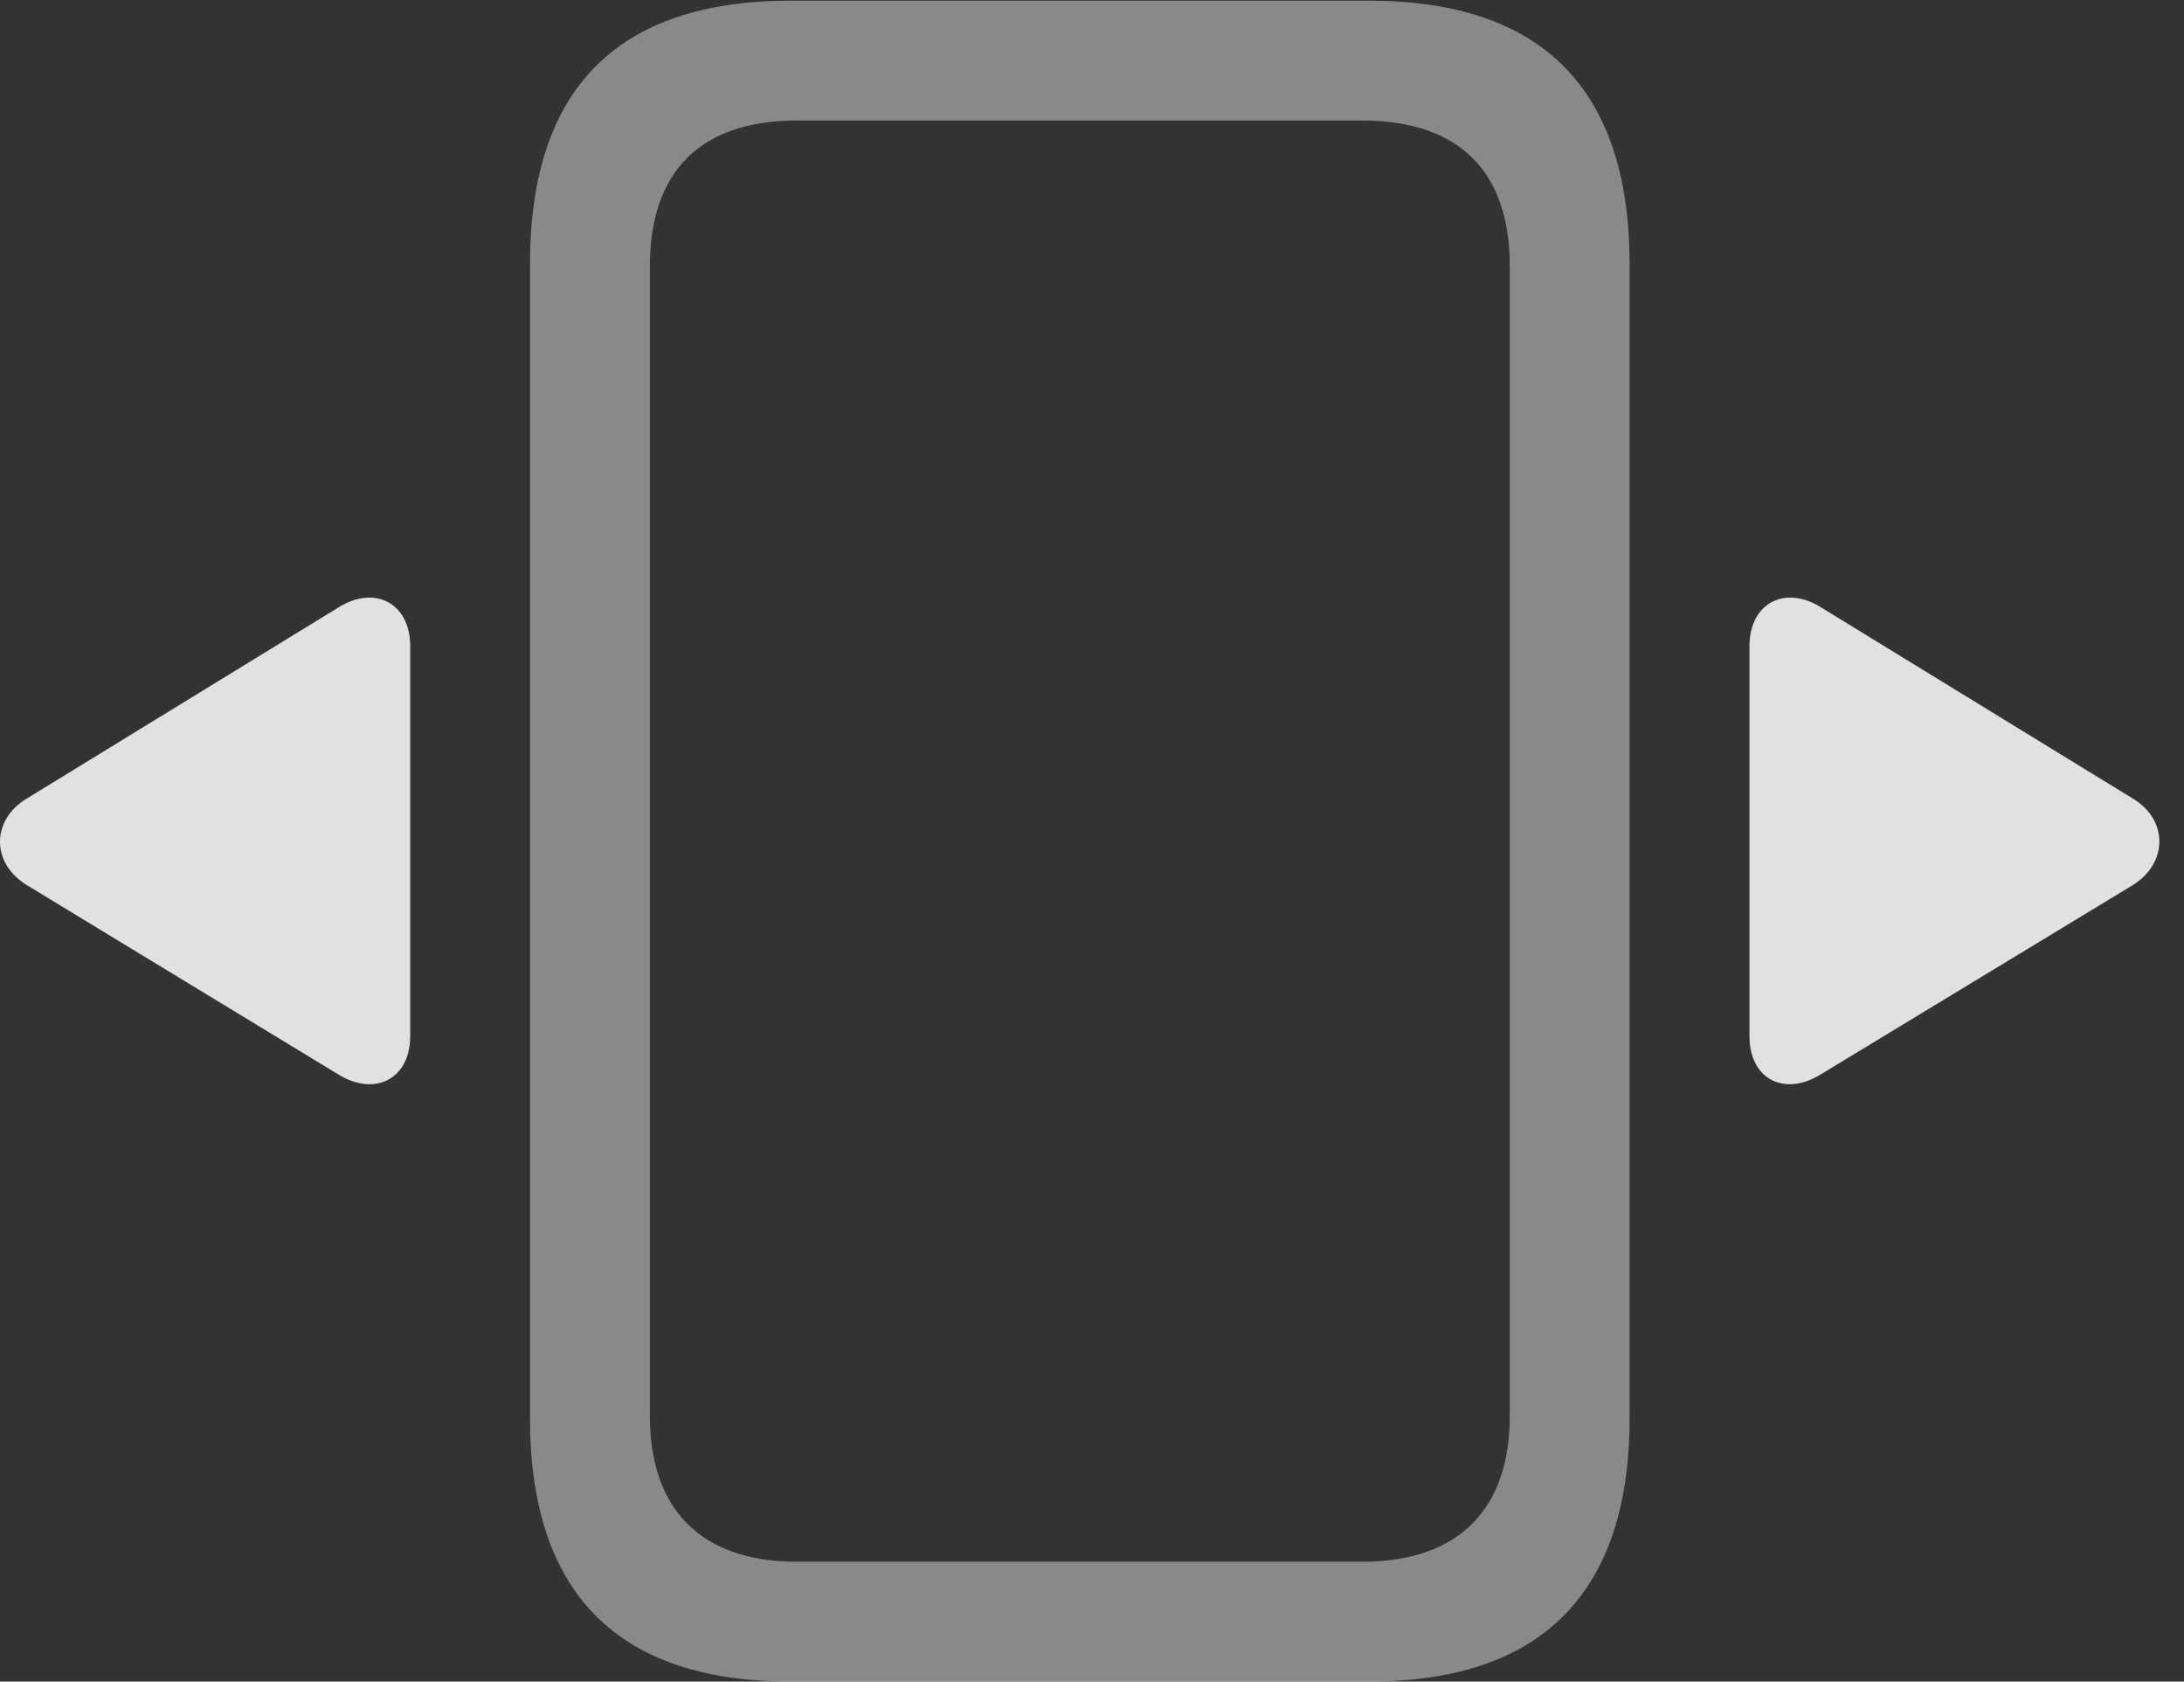 <?xml version="1.0" encoding="UTF-8"?>
<!--Generator: Apple Native CoreSVG 341-->
<!DOCTYPE svg
PUBLIC "-//W3C//DTD SVG 1.1//EN"
       "http://www.w3.org/Graphics/SVG/1.1/DTD/svg11.dtd">
<svg version="1.1" xmlns="http://www.w3.org/2000/svg" xmlns:xlink="http://www.w3.org/1999/xlink" viewBox="0 0 31.499 24.248">
 <rect x="0" y="0" width="31.499" height="24.248" fill="#333333" stroke="none"/>
 <g>
  <rect height="24.248" opacity="0" width="31.499" x="0" y="0"/>
  <path d="M11.404 24.248L19.744 24.248C22.224 24.248 23.503 22.979 23.503 20.449L23.503 3.809C23.503 1.279 22.234 0.01 19.744 0.01L11.404 0.01C8.904 0.01 7.644 1.279 7.644 3.809L7.644 20.449C7.644 22.979 8.914 24.248 11.404 24.248ZM11.492 22.52C10.095 22.52 9.373 21.748 9.373 20.42L9.373 3.838C9.373 2.48 10.095 1.738 11.492 1.738L19.646 1.738C21.052 1.738 21.775 2.48 21.775 3.838L21.775 20.42C21.775 21.748 21.052 22.52 19.646 22.52Z" fill="white" fill-opacity="0.425"/>
  <path d="M5.916 14.941L5.916 9.316C5.916 8.701 5.408 8.428 4.88 8.76L0.388 11.514C-0.12 11.816-0.139 12.441 0.388 12.764L4.871 15.488C5.398 15.82 5.916 15.566 5.916 14.941ZM25.232 14.941C25.232 15.566 25.74 15.82 26.267 15.488L30.759 12.764C31.277 12.441 31.267 11.816 30.759 11.514L26.267 8.76C25.74 8.428 25.232 8.701 25.232 9.316Z" fill="white" fill-opacity="0.85"/>
 </g>
</svg>
